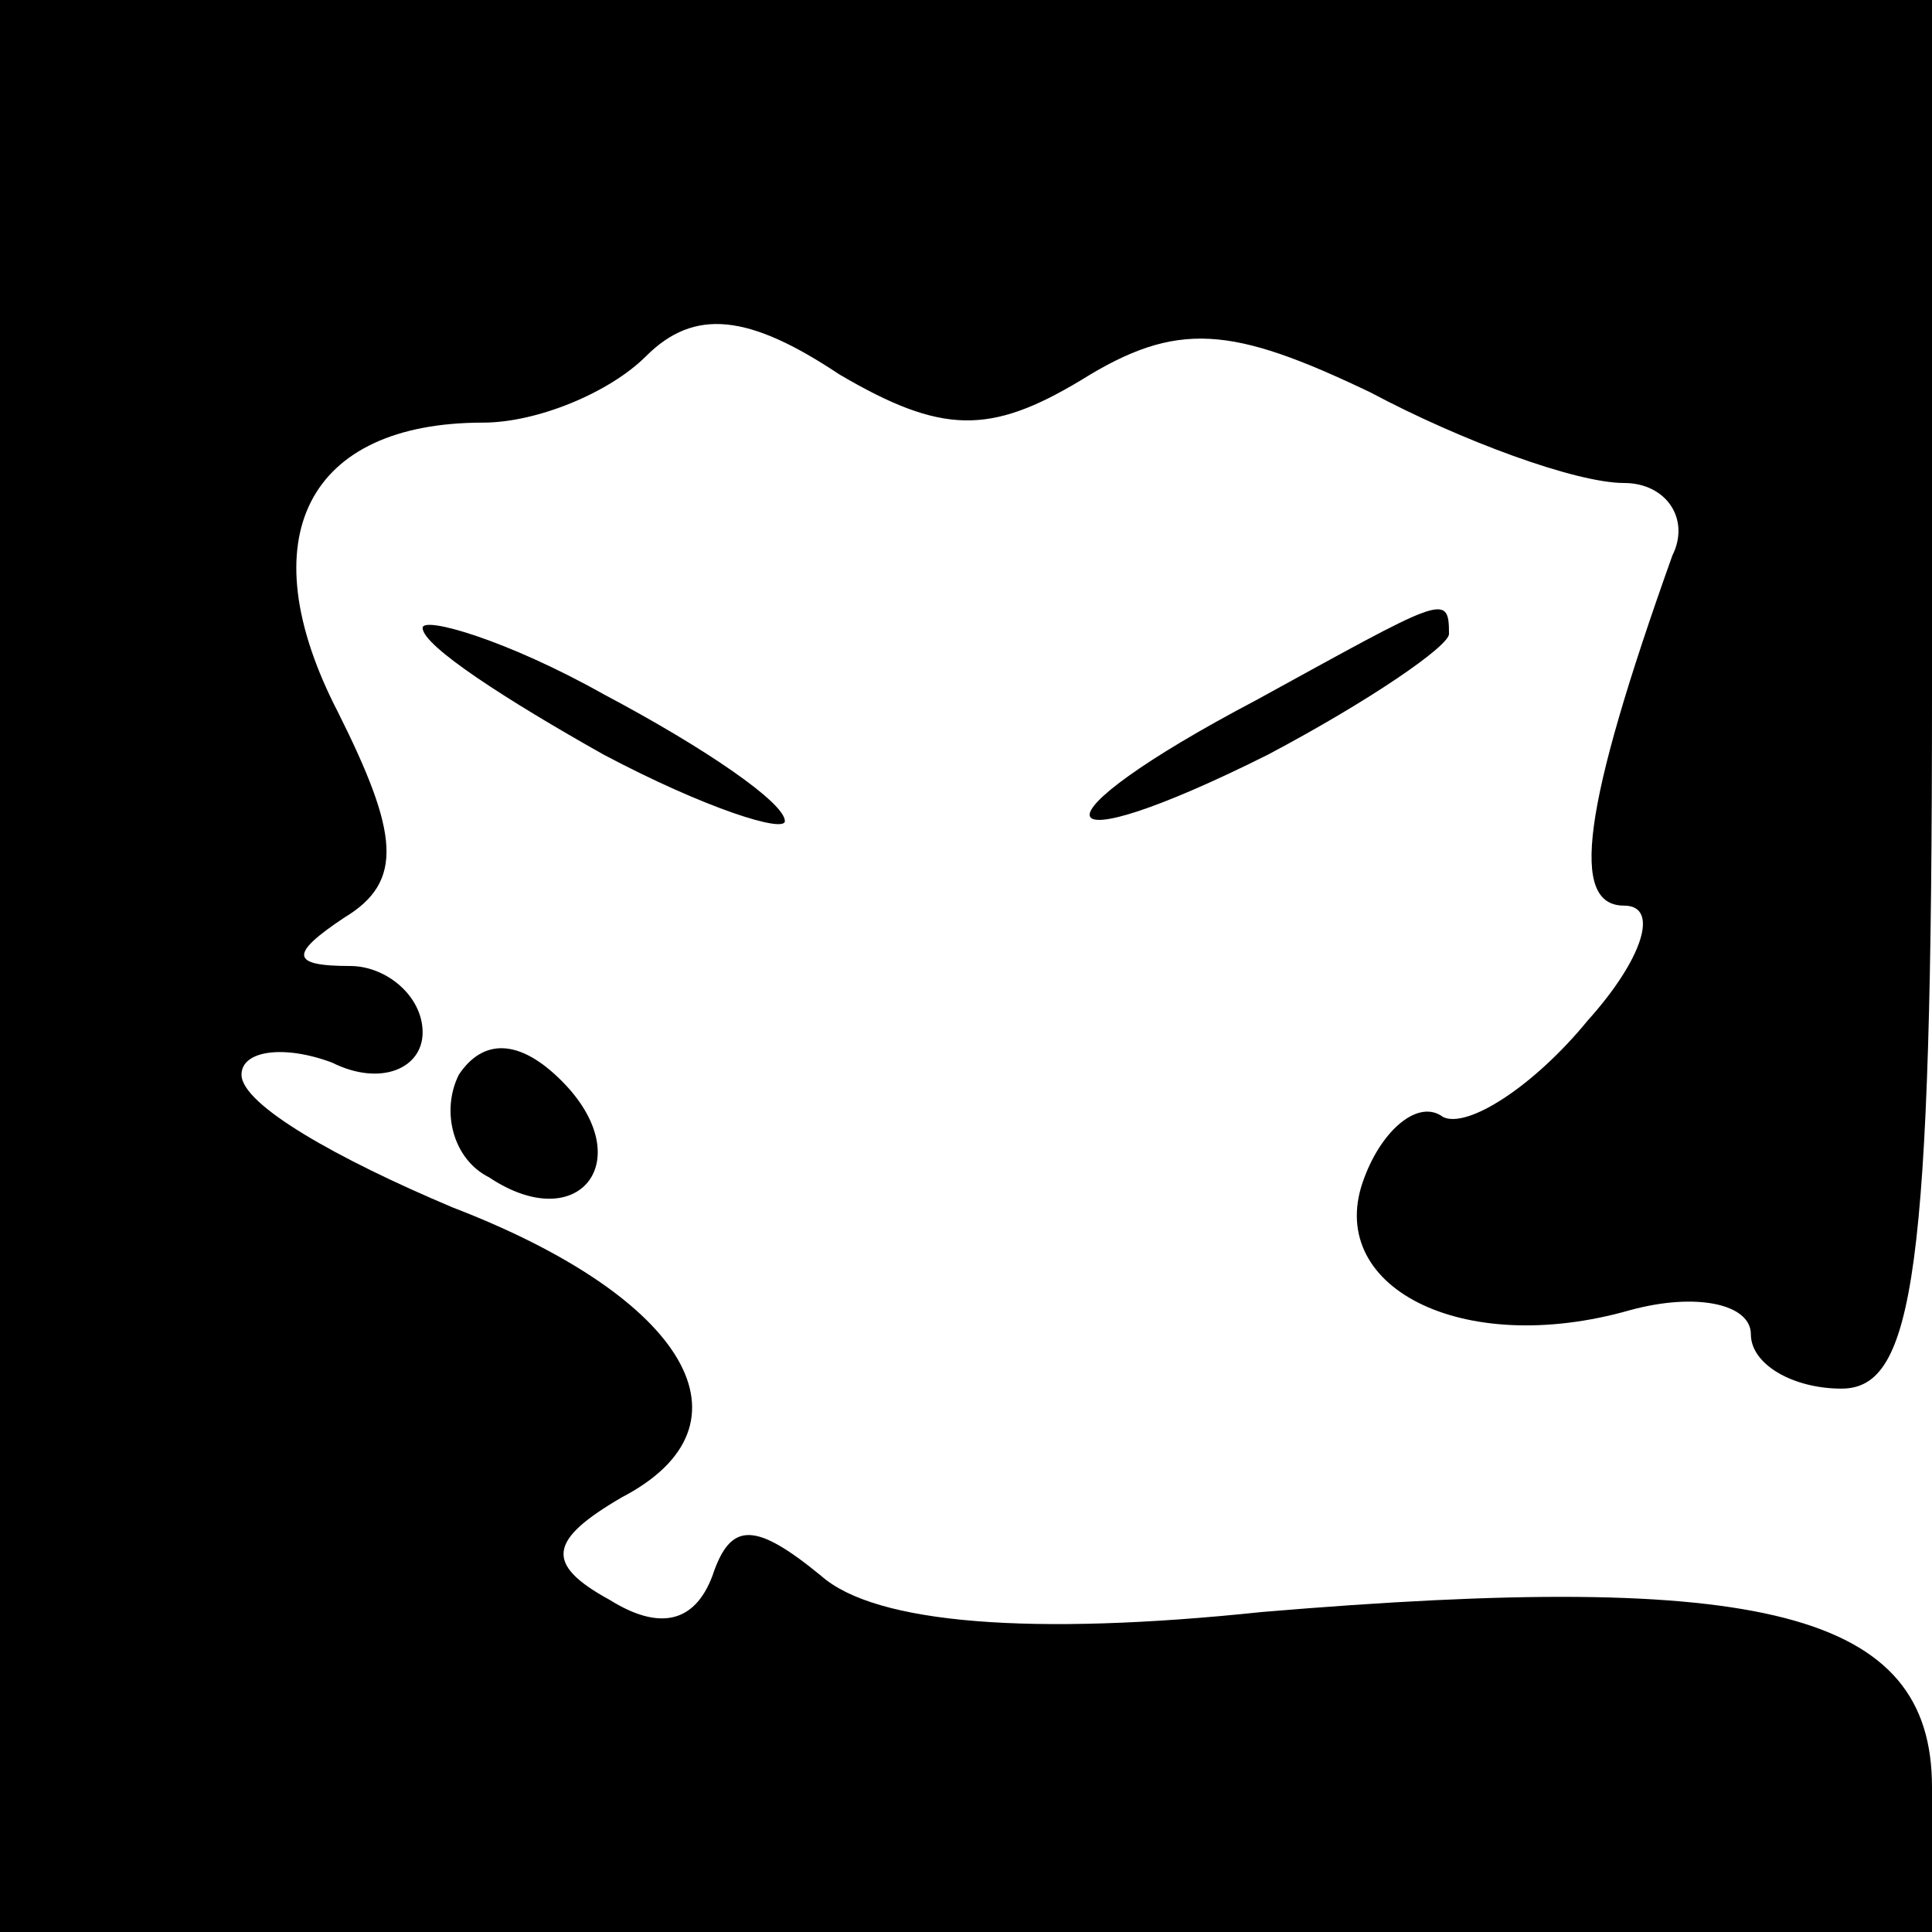 <?xml version="1.0" standalone="no"?>
<!DOCTYPE svg PUBLIC "-//W3C//DTD SVG 20010904//EN"
 "http://www.w3.org/TR/2001/REC-SVG-20010904/DTD/svg10.dtd">
<svg version="1.0" xmlns="http://www.w3.org/2000/svg"
 width="32pt" height="32pt" viewBox="0 0 32 32"
 preserveAspectRatio="xMidYMid meet">
<g transform="translate(0,32) scale(0.1,-0.1)"
fill="#000000" stroke="none">
<path fill="#000000" stroke="none" d="M0 160 l0 -160 160 0 160 0 0 24 c0 29
-28 36 -111 29 -38 -4 -64 -2 -73 6 -11 9 -15 9 -18 0 -3 -8 -9 -9 -17 -4 -11
6 -10 10 2 17 23 12 11 33 -28 48 -19 8 -35 17 -35 22 0 4 7 5 15 2 8 -4 15
-1 15 5 0 6 -6 11 -12 11 -10 0 -10 2 -1 8 10 6 9 14 -1 34 -15 29 -5 48 24
48 9 0 21 5 27 11 8 8 17 7 32 -3 17 -10 25 -10 40 -1 16 10 25 9 48 -2 15 -8
34 -15 42 -15 7 0 11 -6 8 -12 -15 -42 -17 -58 -8 -58 6 0 3 -9 -6 -19 -9 -11
-20 -18 -24 -16 -4 3 -10 -2 -13 -10 -7 -18 16 -30 44 -22 11 3 20 1 20 -4 0
-5 7 -9 15 -9 12 0 15 19 15 115 l0 115 -160 0 -160 0 0 -160z"/>
<path fill="#000000" stroke="none" d="M70 216 c0 -3 14 -12 30 -21 17 -9 30
-13 30 -11 0 3 -13 12 -30 21 -16 9 -30 13 -30 11z"/>
<path fill="#000000" stroke="none" d="M208 204 c-38 -20 -36 -28 2 -9 17 9
30 18 30 20 0 7 -1 6 -32 -11z"/>
<path fill="#000000" stroke="none" d="M76 142 c-3 -6 -1 -14 5 -17 15 -10 25
3 12 16 -7 7 -13 7 -17 1z"/>
</g>
</svg>
